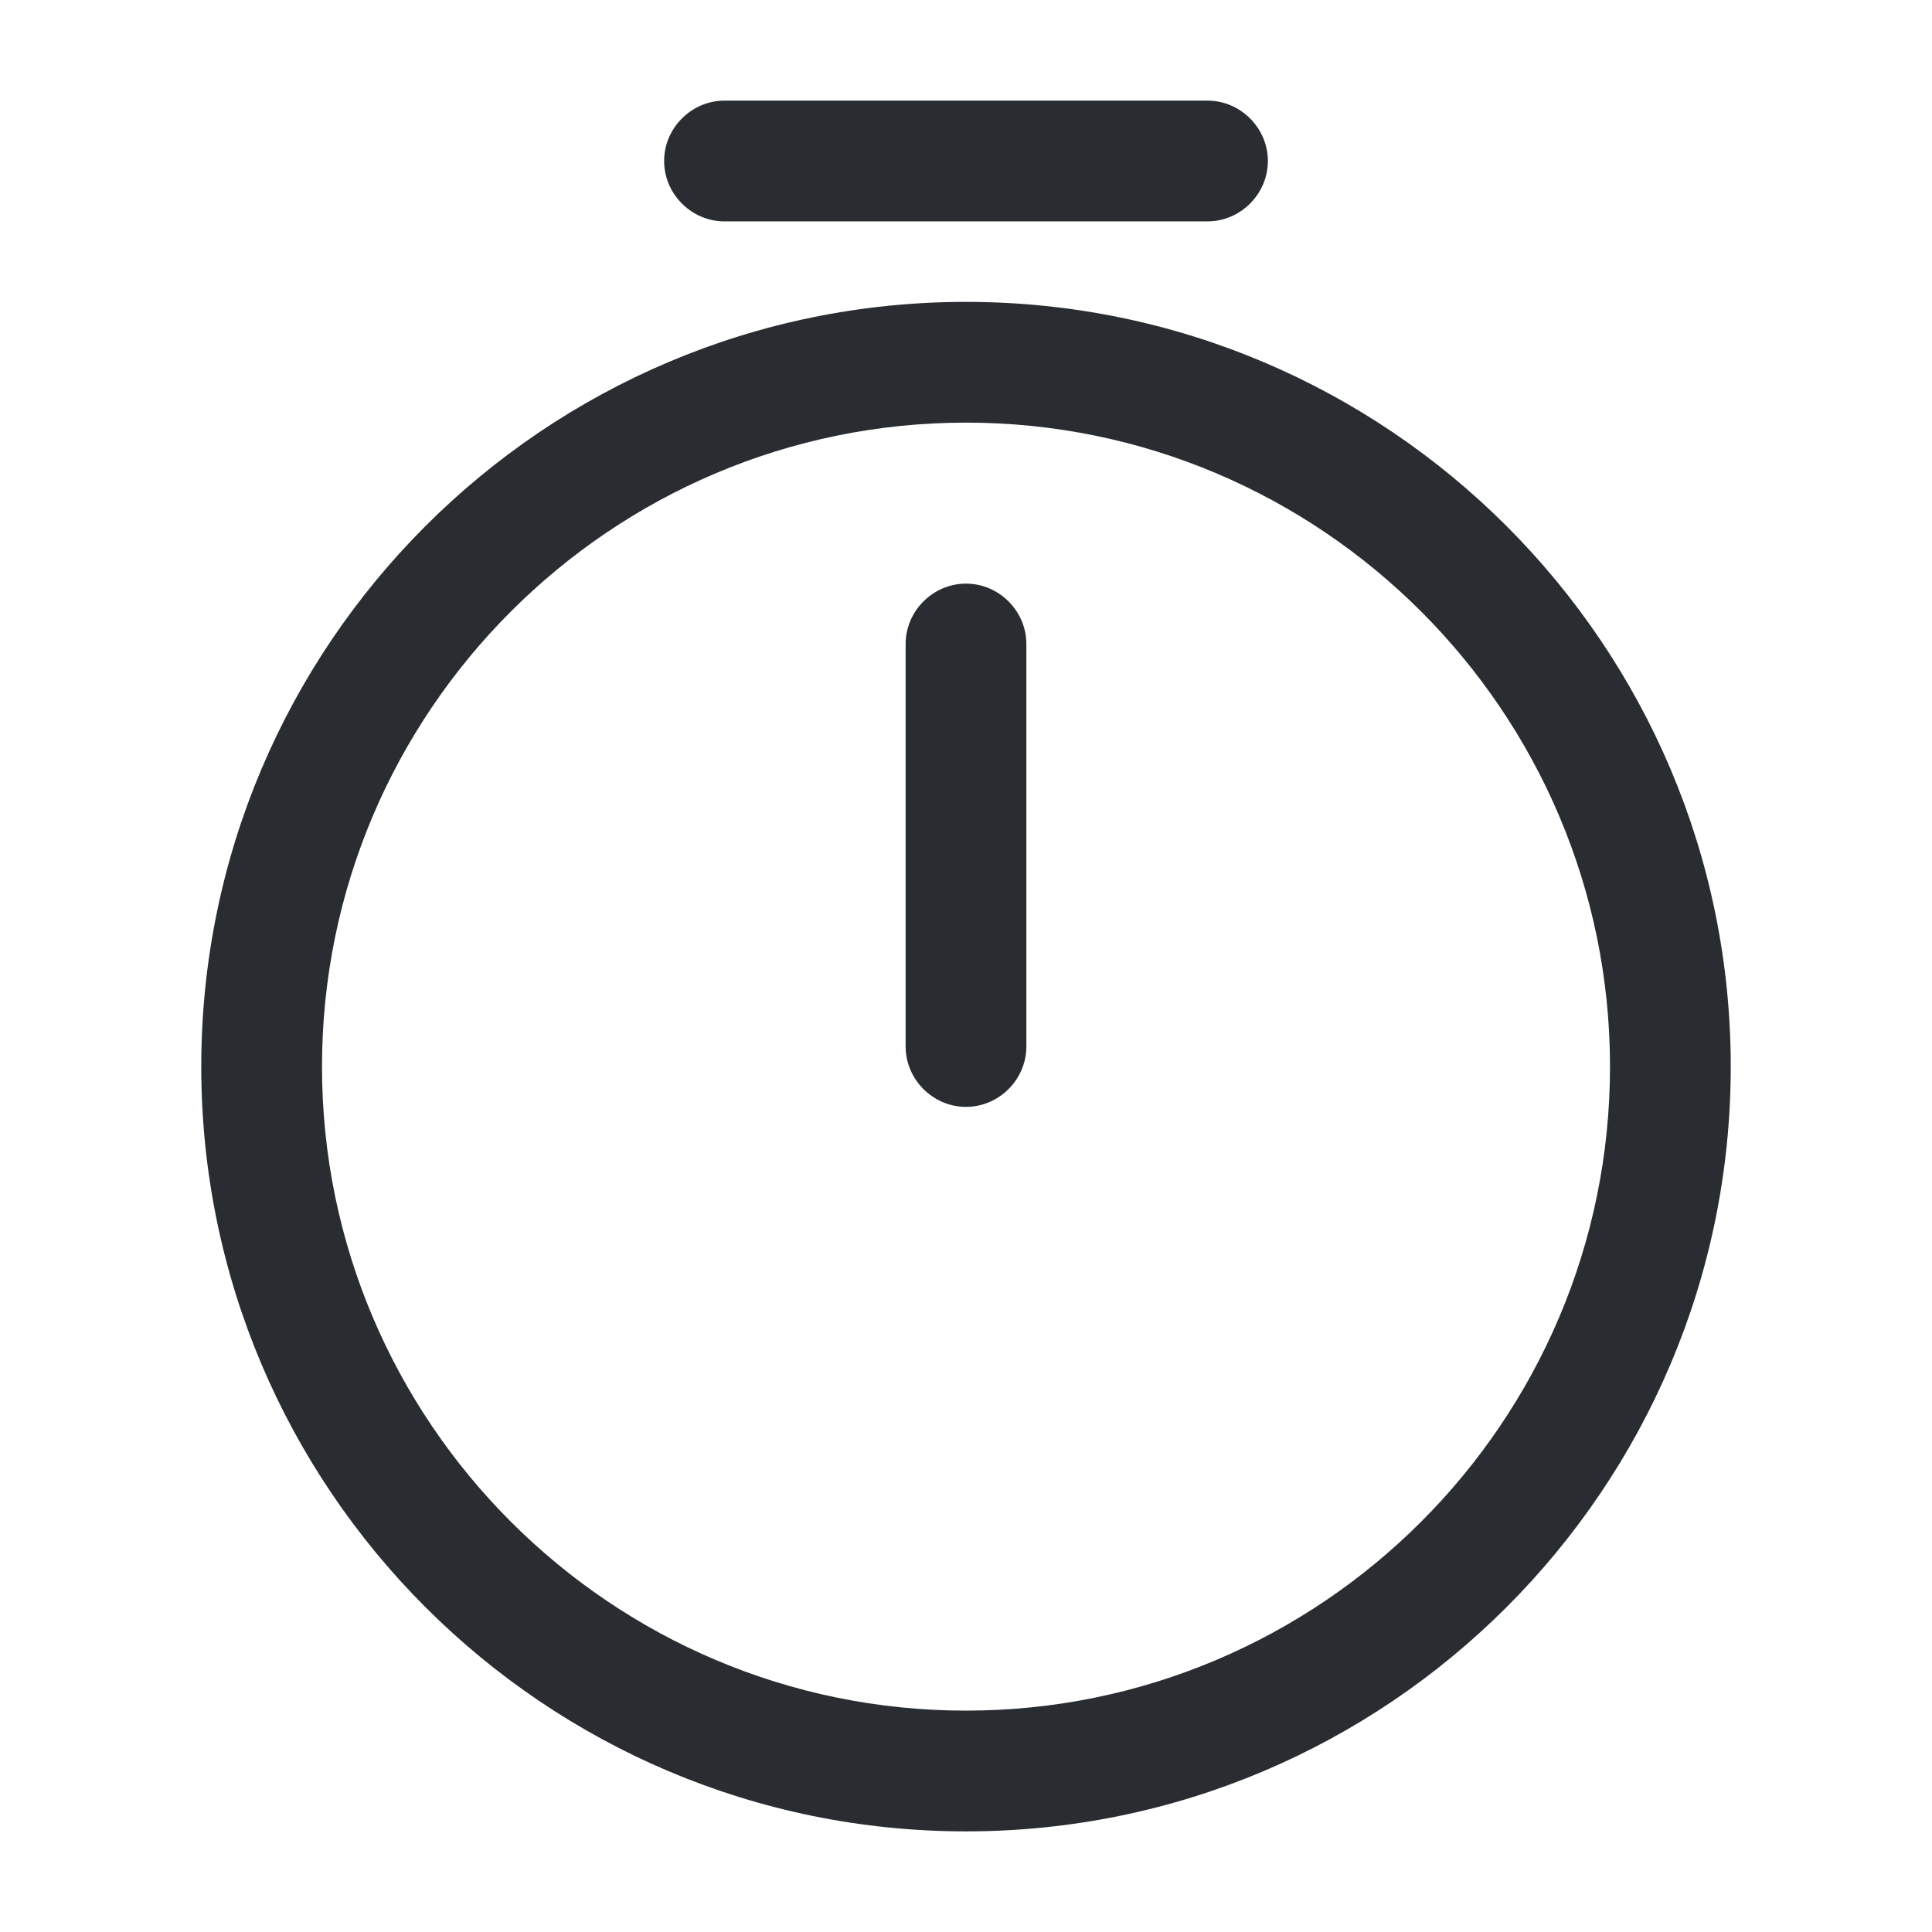 <svg xmlns="http://www.w3.org/2000/svg" width="24" height="24" viewBox="0 0 24 24">
  <defs/>
  <path fill="#292D32" d="M12,22.75 C6.76,22.75 2.5,18.49 2.5,13.25 C2.5,8.01 6.76,3.75 12,3.75 C17.24,3.75 21.5,8.01 21.5,13.25 C21.5,18.49 17.24,22.75 12,22.75 Z M12,5.25 C7.59,5.25 4,8.84 4,13.25 C4,17.66 7.59,21.25 12,21.25 C16.41,21.25 20,17.66 20,13.25 C20,8.84 16.41,5.25 12,5.25 Z"/>
  <path fill="#292D32" d="M12,13.75 C11.59,13.75 11.25,13.41 11.25,13 L11.25,8 C11.25,7.59 11.59,7.25 12,7.25 C12.41,7.25 12.75,7.59 12.75,8 L12.75,13 C12.75,13.41 12.41,13.75 12,13.75 Z"/>
  <path fill="#292D32" d="M15,2.75 L9,2.75 C8.59,2.75 8.25,2.41 8.25,2 C8.25,1.59 8.59,1.25 9,1.25 L15,1.25 C15.41,1.25 15.75,1.59 15.75,2 C15.75,2.41 15.41,2.75 15,2.75 Z"/>
</svg>

